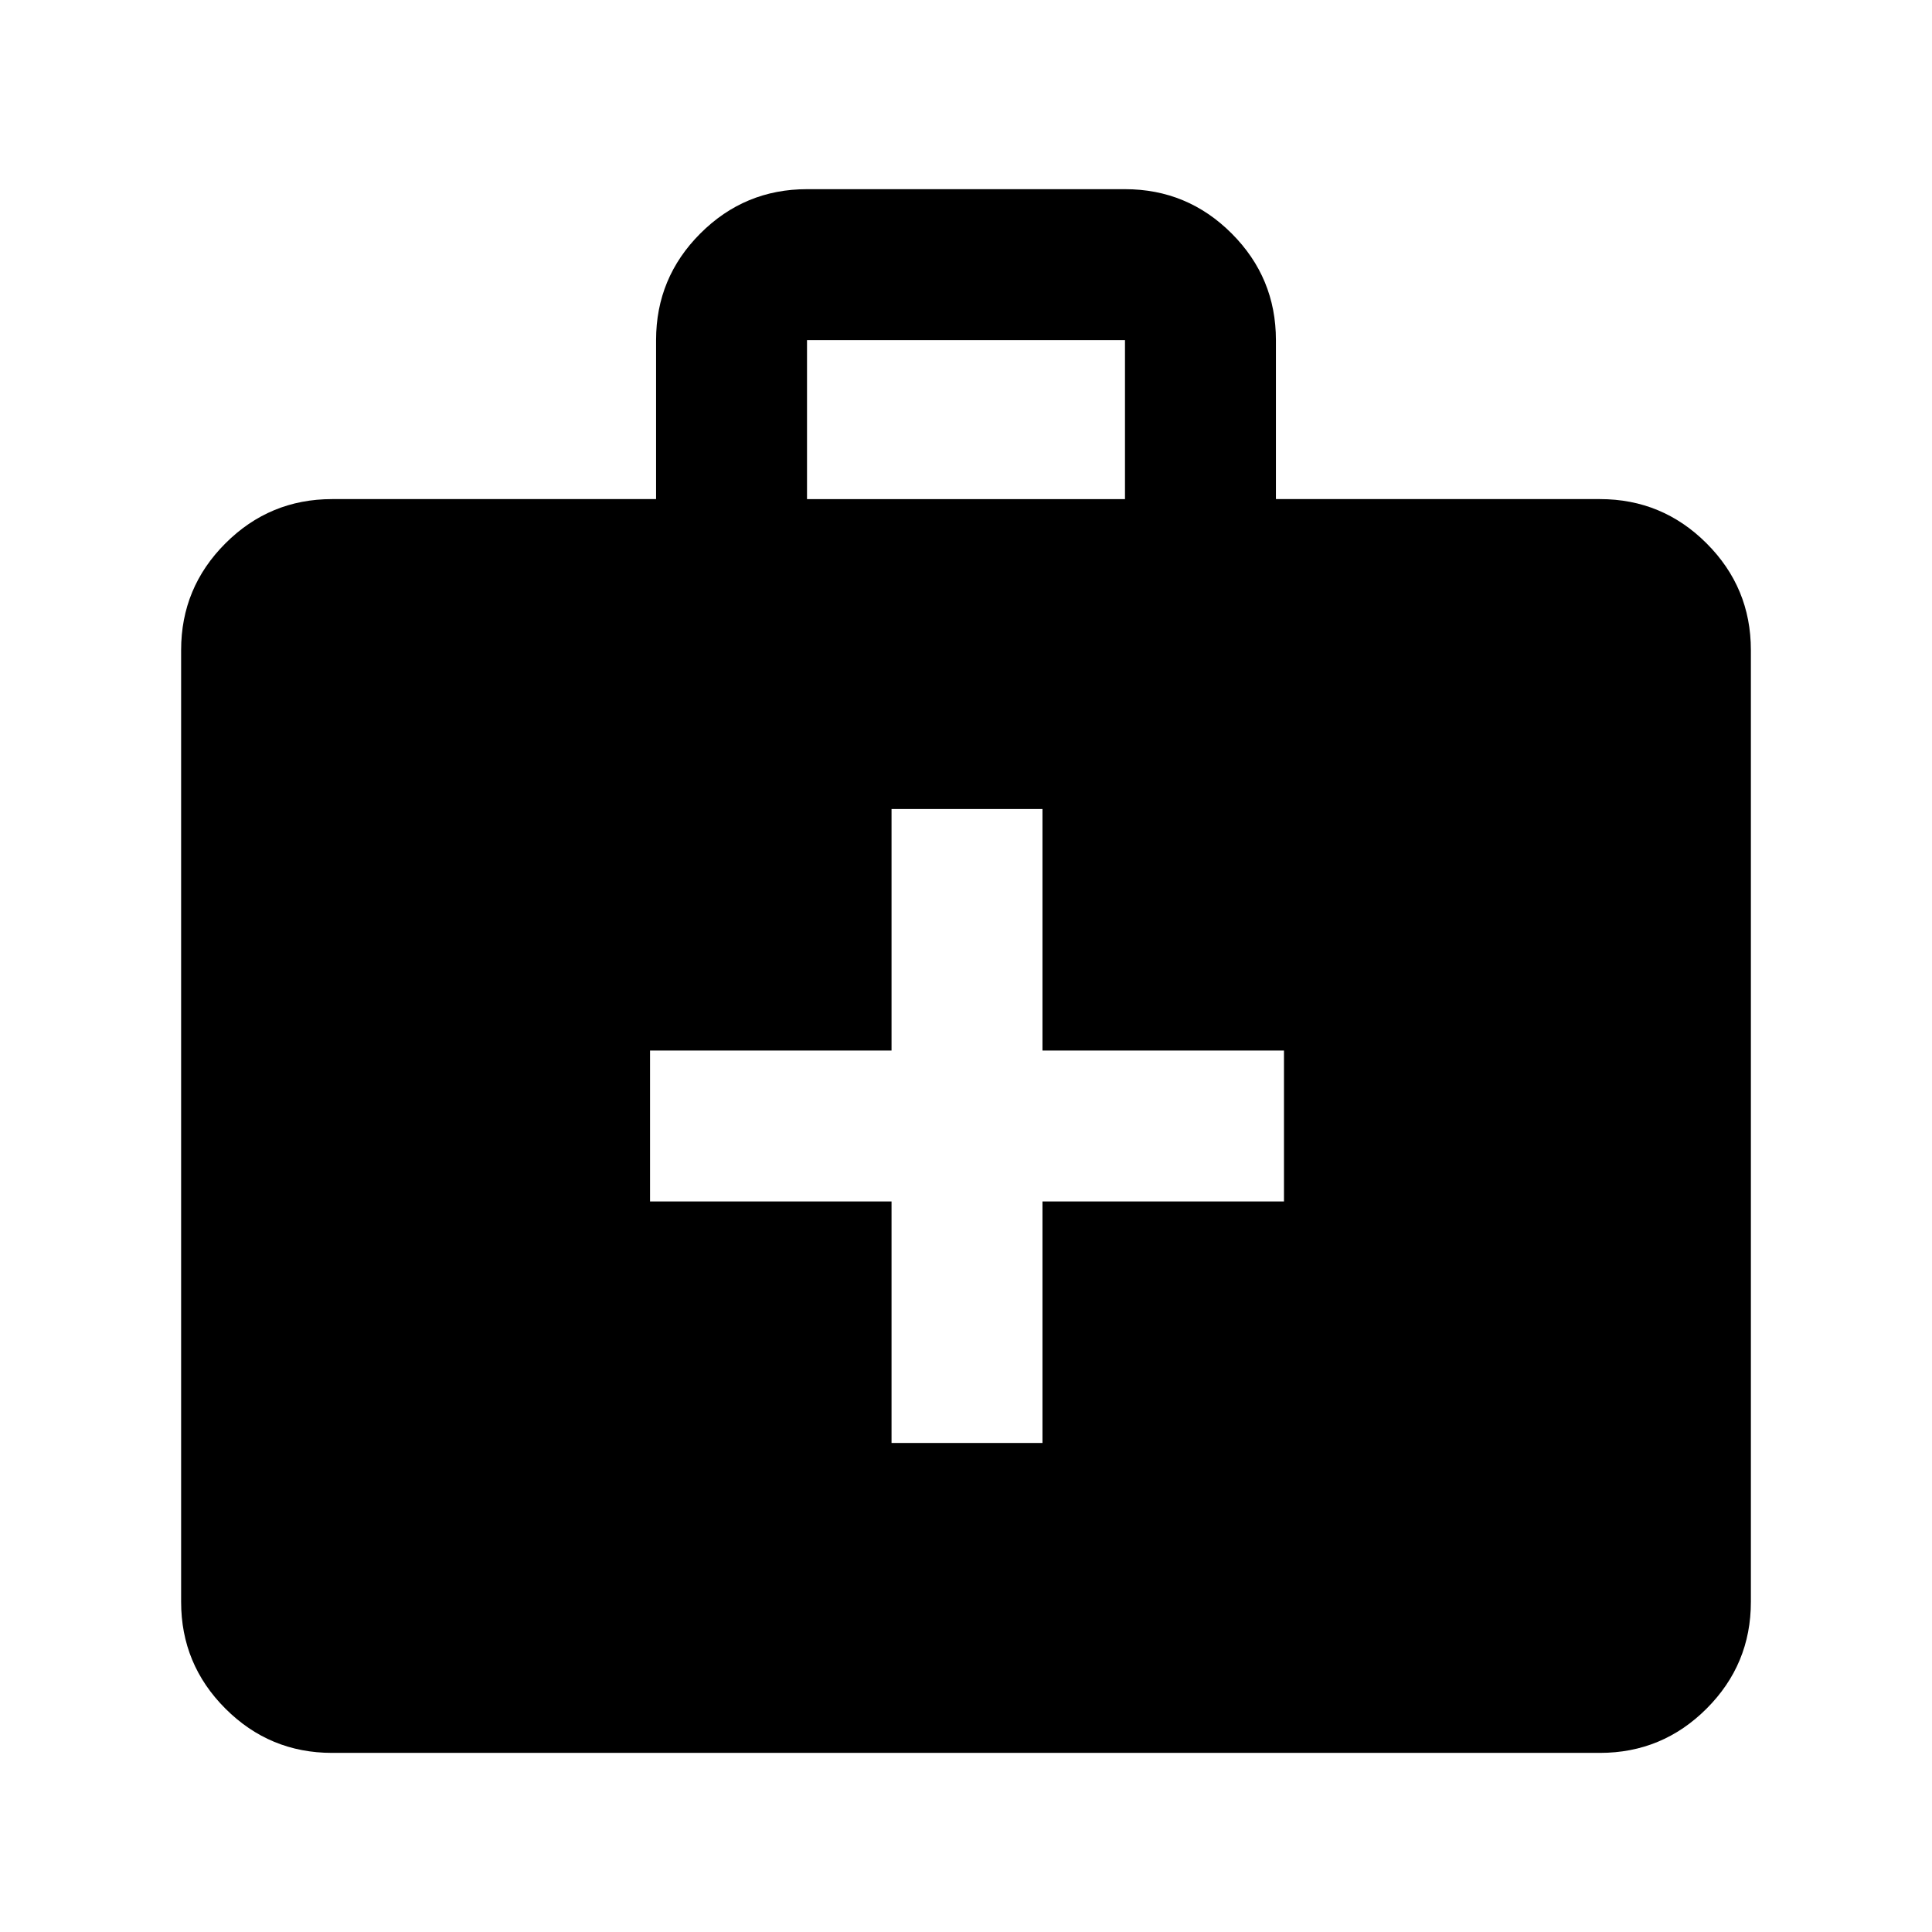 <svg xmlns="http://www.w3.org/2000/svg" height="24" width="24"><path d="M11.075 17.925h1.875v-3h3V13.05h-3v-3h-1.875v3h-3v1.875h3Zm-6.95 3.85q-.775 0-1.325-.55-.55-.55-.55-1.325V8.075q0-.775.55-1.325.55-.55 1.325-.55H8.15V4.225q0-.775.55-1.325.55-.55 1.325-.55h3.95q.775 0 1.325.55.55.55.55 1.325V6.2h4.025q.775 0 1.325.55.55.55.55 1.325V19.9q0 .775-.55 1.325-.55.55-1.325.55Zm5.9-15.575h3.95V4.225h-3.95Z"/></svg>